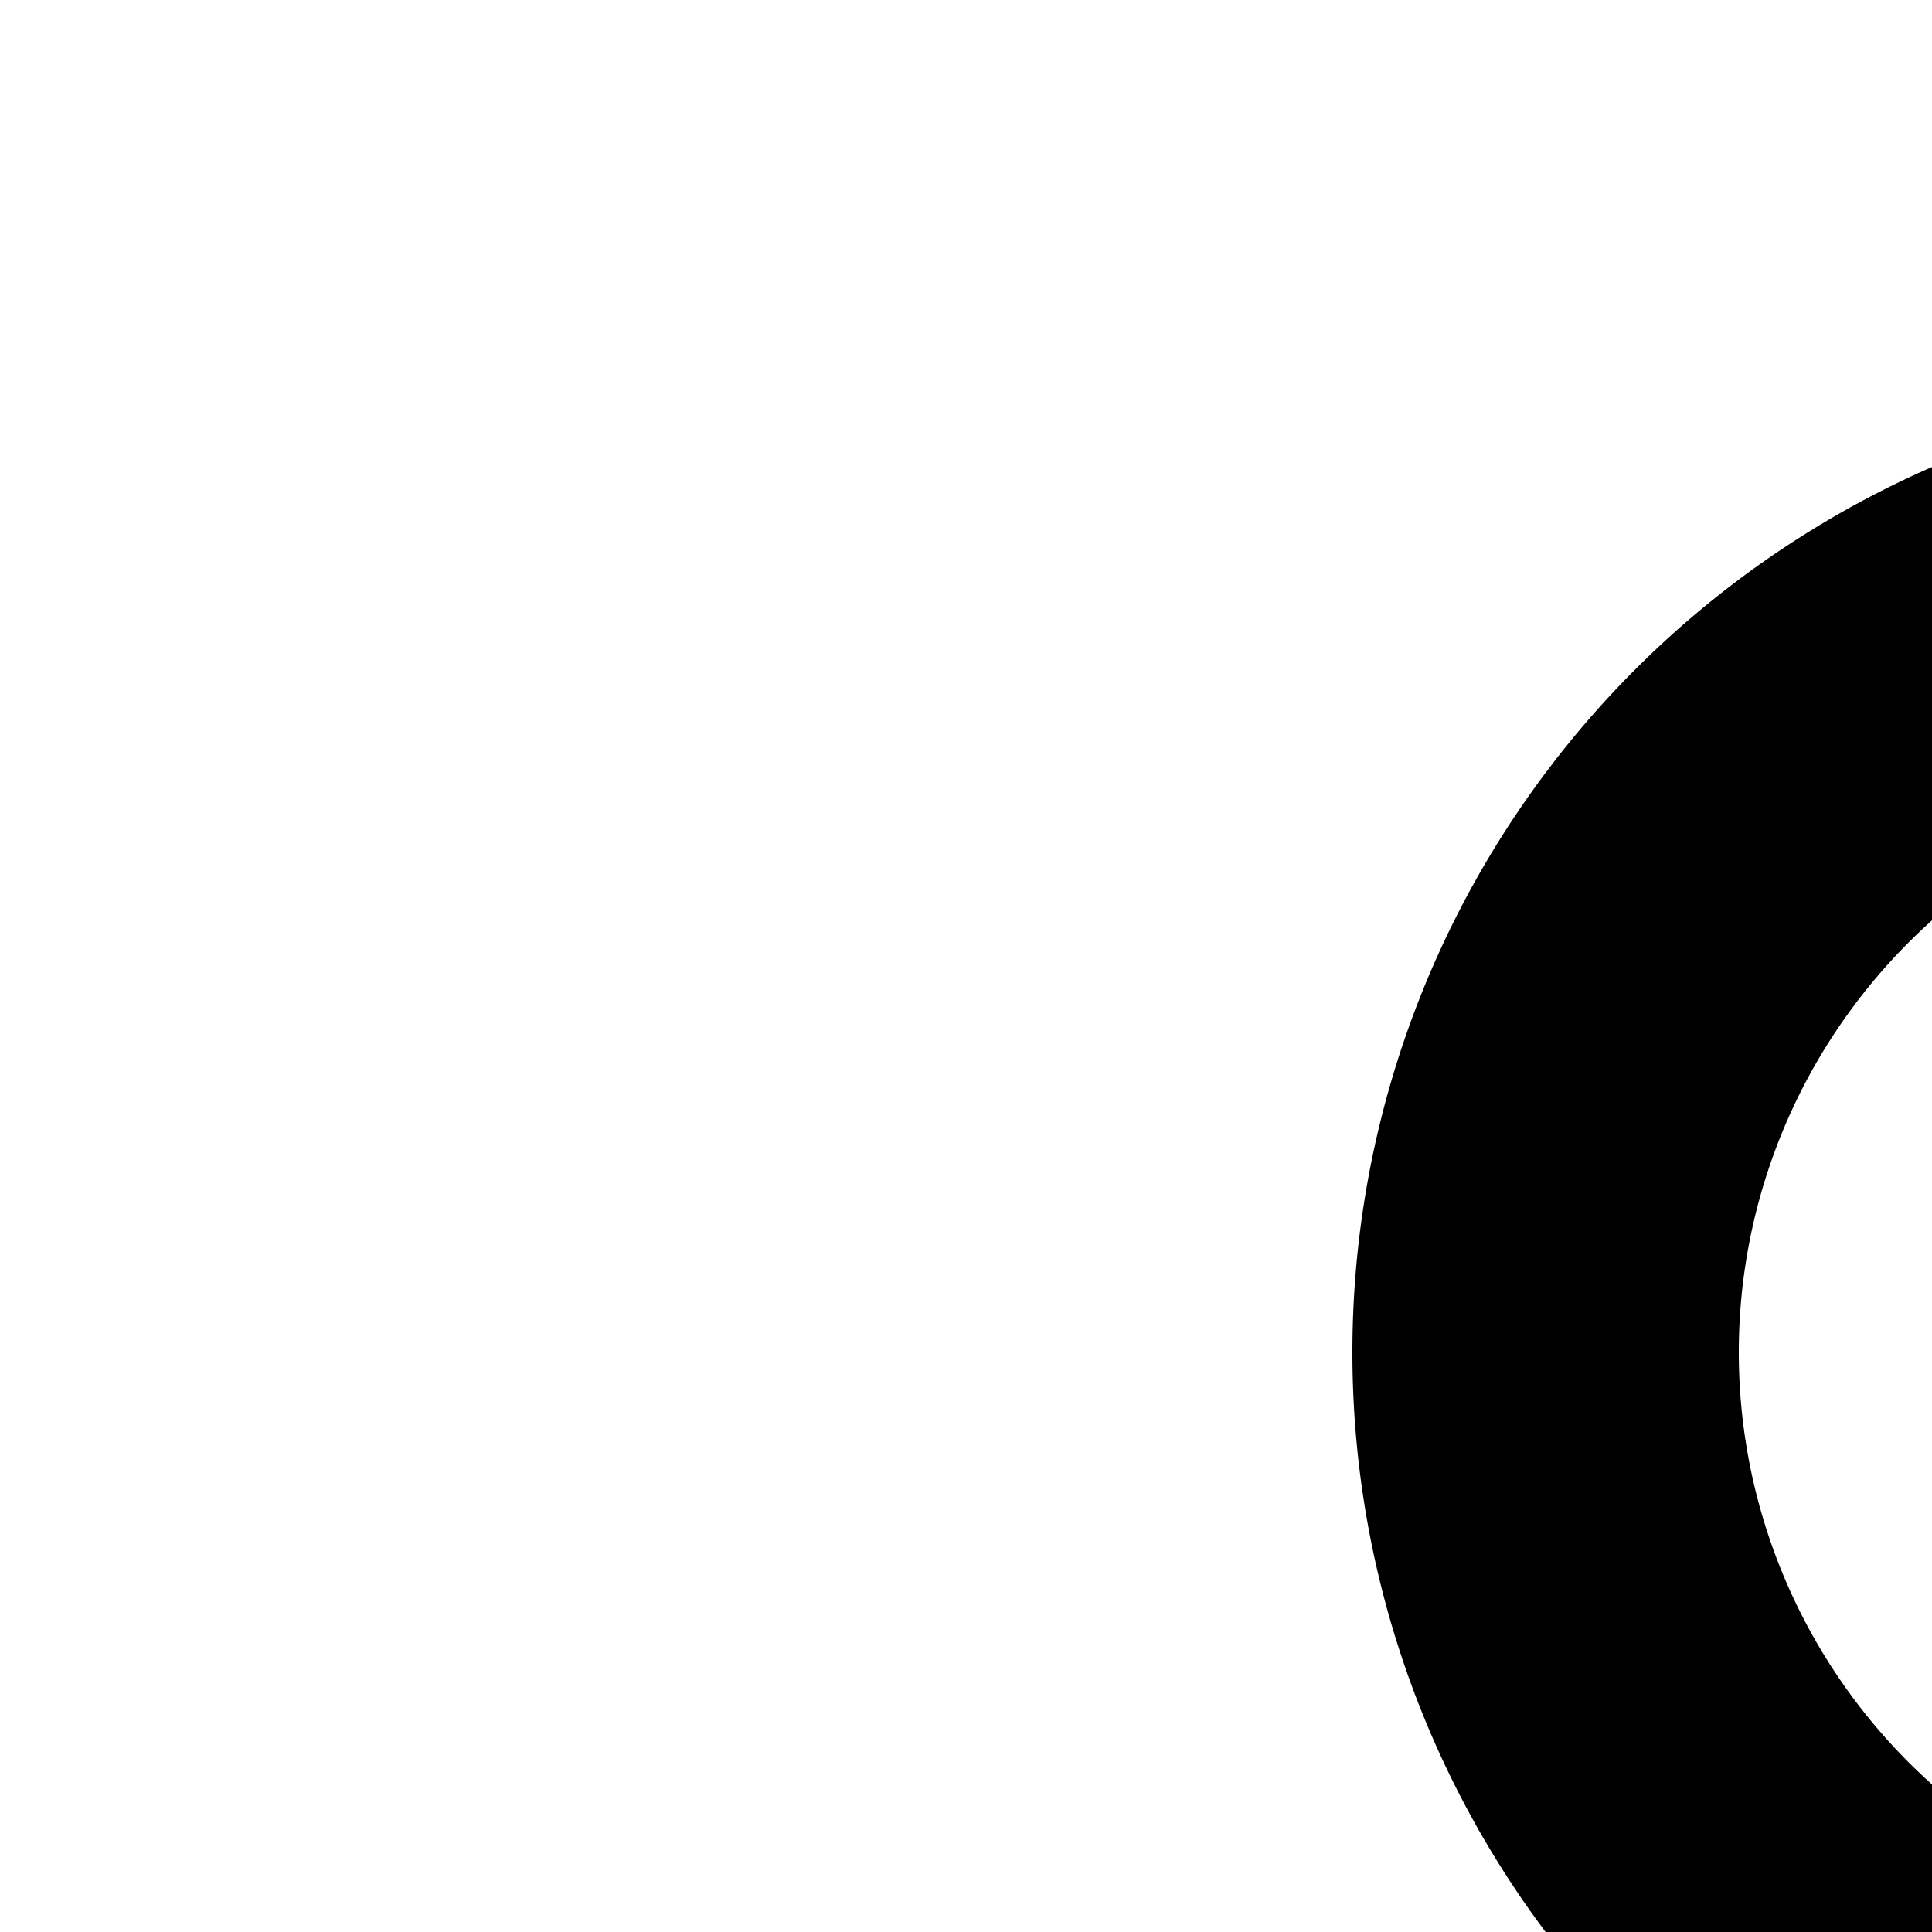 <svg xmlns="http://www.w3.org/2000/svg" width="10" height="10" fill="none" stroke="currentColor" stroke-linecap="round" stroke-linejoin="round" stroke-width="2" class="icon icon-tabler icon-tabler-user">
  <path stroke="none" d="M0 0h24v24H0z"/>
  <path d="M8 7a4 4 0 1 0 8 0 4 4 0 0 0-8 0M6 21v-2a4 4 0 0 1 4-4h4a4 4 0 0 1 4 4v2"/>
</svg>
